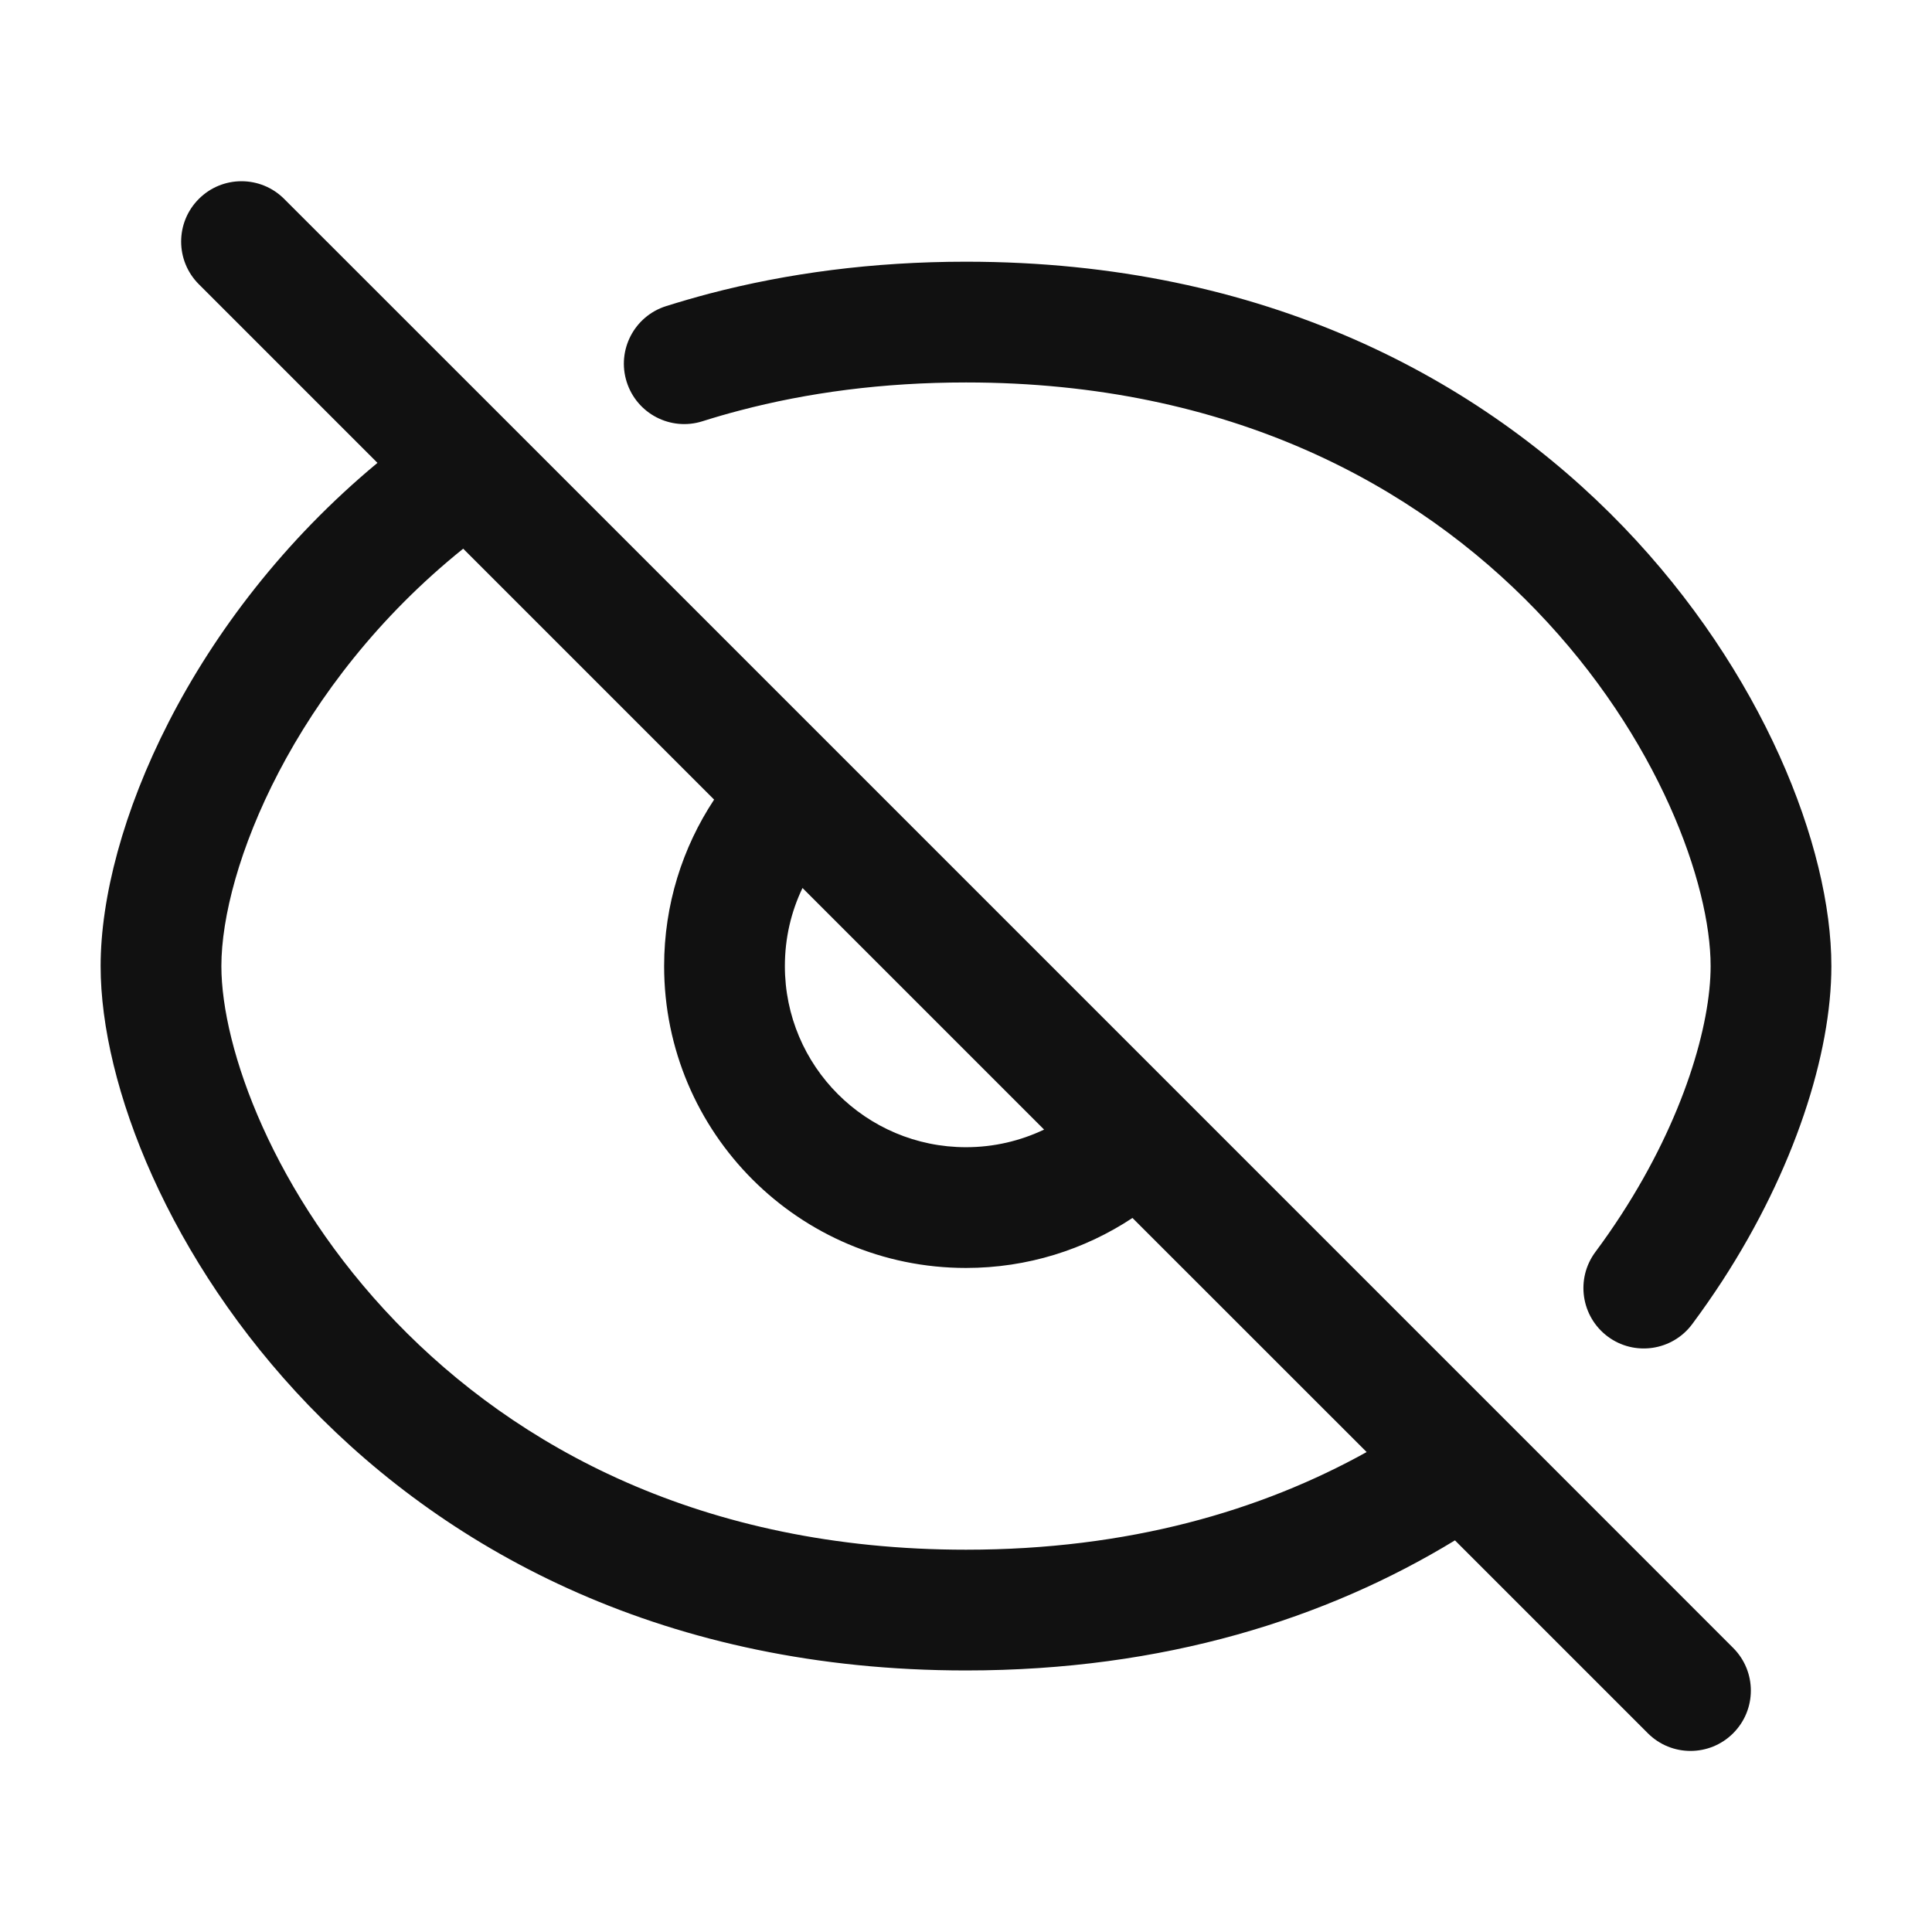 <svg width="24" height="24" viewBox="0 0 24 24" fill="none" xmlns="http://www.w3.org/2000/svg">
    <path fill-rule="evenodd" clip-rule="evenodd" d="M2.47 2.471C2.763 2.178 3.237 2.178 3.53 2.471L6.356 5.296L10.409 9.349L14.652 13.592L18.705 17.645L21.53 20.471C21.823 20.764 21.823 21.238 21.53 21.531C21.237 21.824 20.763 21.824 20.47 21.531L18.074 19.135C16.478 20.107 14.461 20.751 12 20.751C8.284 20.751 5.593 19.284 3.835 17.459C2.107 15.664 1.25 13.486 1.25 12.001C1.25 10.311 2.364 7.68 4.689 5.75L2.47 3.531C2.177 3.238 2.177 2.764 2.47 2.471ZM5.754 6.816C3.651 8.506 2.75 10.795 2.75 12.001C2.75 13.016 3.393 14.838 4.915 16.418C6.407 17.968 8.716 19.251 12 19.251C14.019 19.251 15.664 18.767 16.977 18.038L14.068 15.13C13.475 15.522 12.764 15.751 12 15.751C9.929 15.751 8.25 14.072 8.25 12.001C8.25 11.237 8.479 10.526 8.871 9.933L5.754 6.816ZM9.969 11.031C9.828 11.324 9.75 11.653 9.75 12.001C9.75 13.244 10.757 14.251 12 14.251C12.348 14.251 12.676 14.172 12.97 14.032L9.969 11.031ZM12 4.751C10.965 4.751 10.03 4.878 9.19 5.099C9.032 5.14 8.878 5.185 8.726 5.233C8.331 5.358 7.91 5.139 7.785 4.744C7.66 4.349 7.879 3.928 8.274 3.803C8.449 3.748 8.628 3.696 8.809 3.648C9.778 3.394 10.841 3.251 12 3.251C15.716 3.251 18.407 4.718 20.165 6.543C21.893 8.338 22.75 10.516 22.75 12.001C22.75 13.091 22.29 14.533 21.397 15.909C21.279 16.09 21.154 16.27 21.021 16.449C20.774 16.781 20.304 16.85 19.972 16.603C19.64 16.355 19.571 15.886 19.818 15.553C19.932 15.4 20.038 15.247 20.138 15.093C20.921 13.887 21.25 12.725 21.25 12.001C21.25 10.986 20.607 9.164 19.085 7.584C17.593 6.034 15.284 4.751 12 4.751Z" fill="#111111"/>
</svg>
